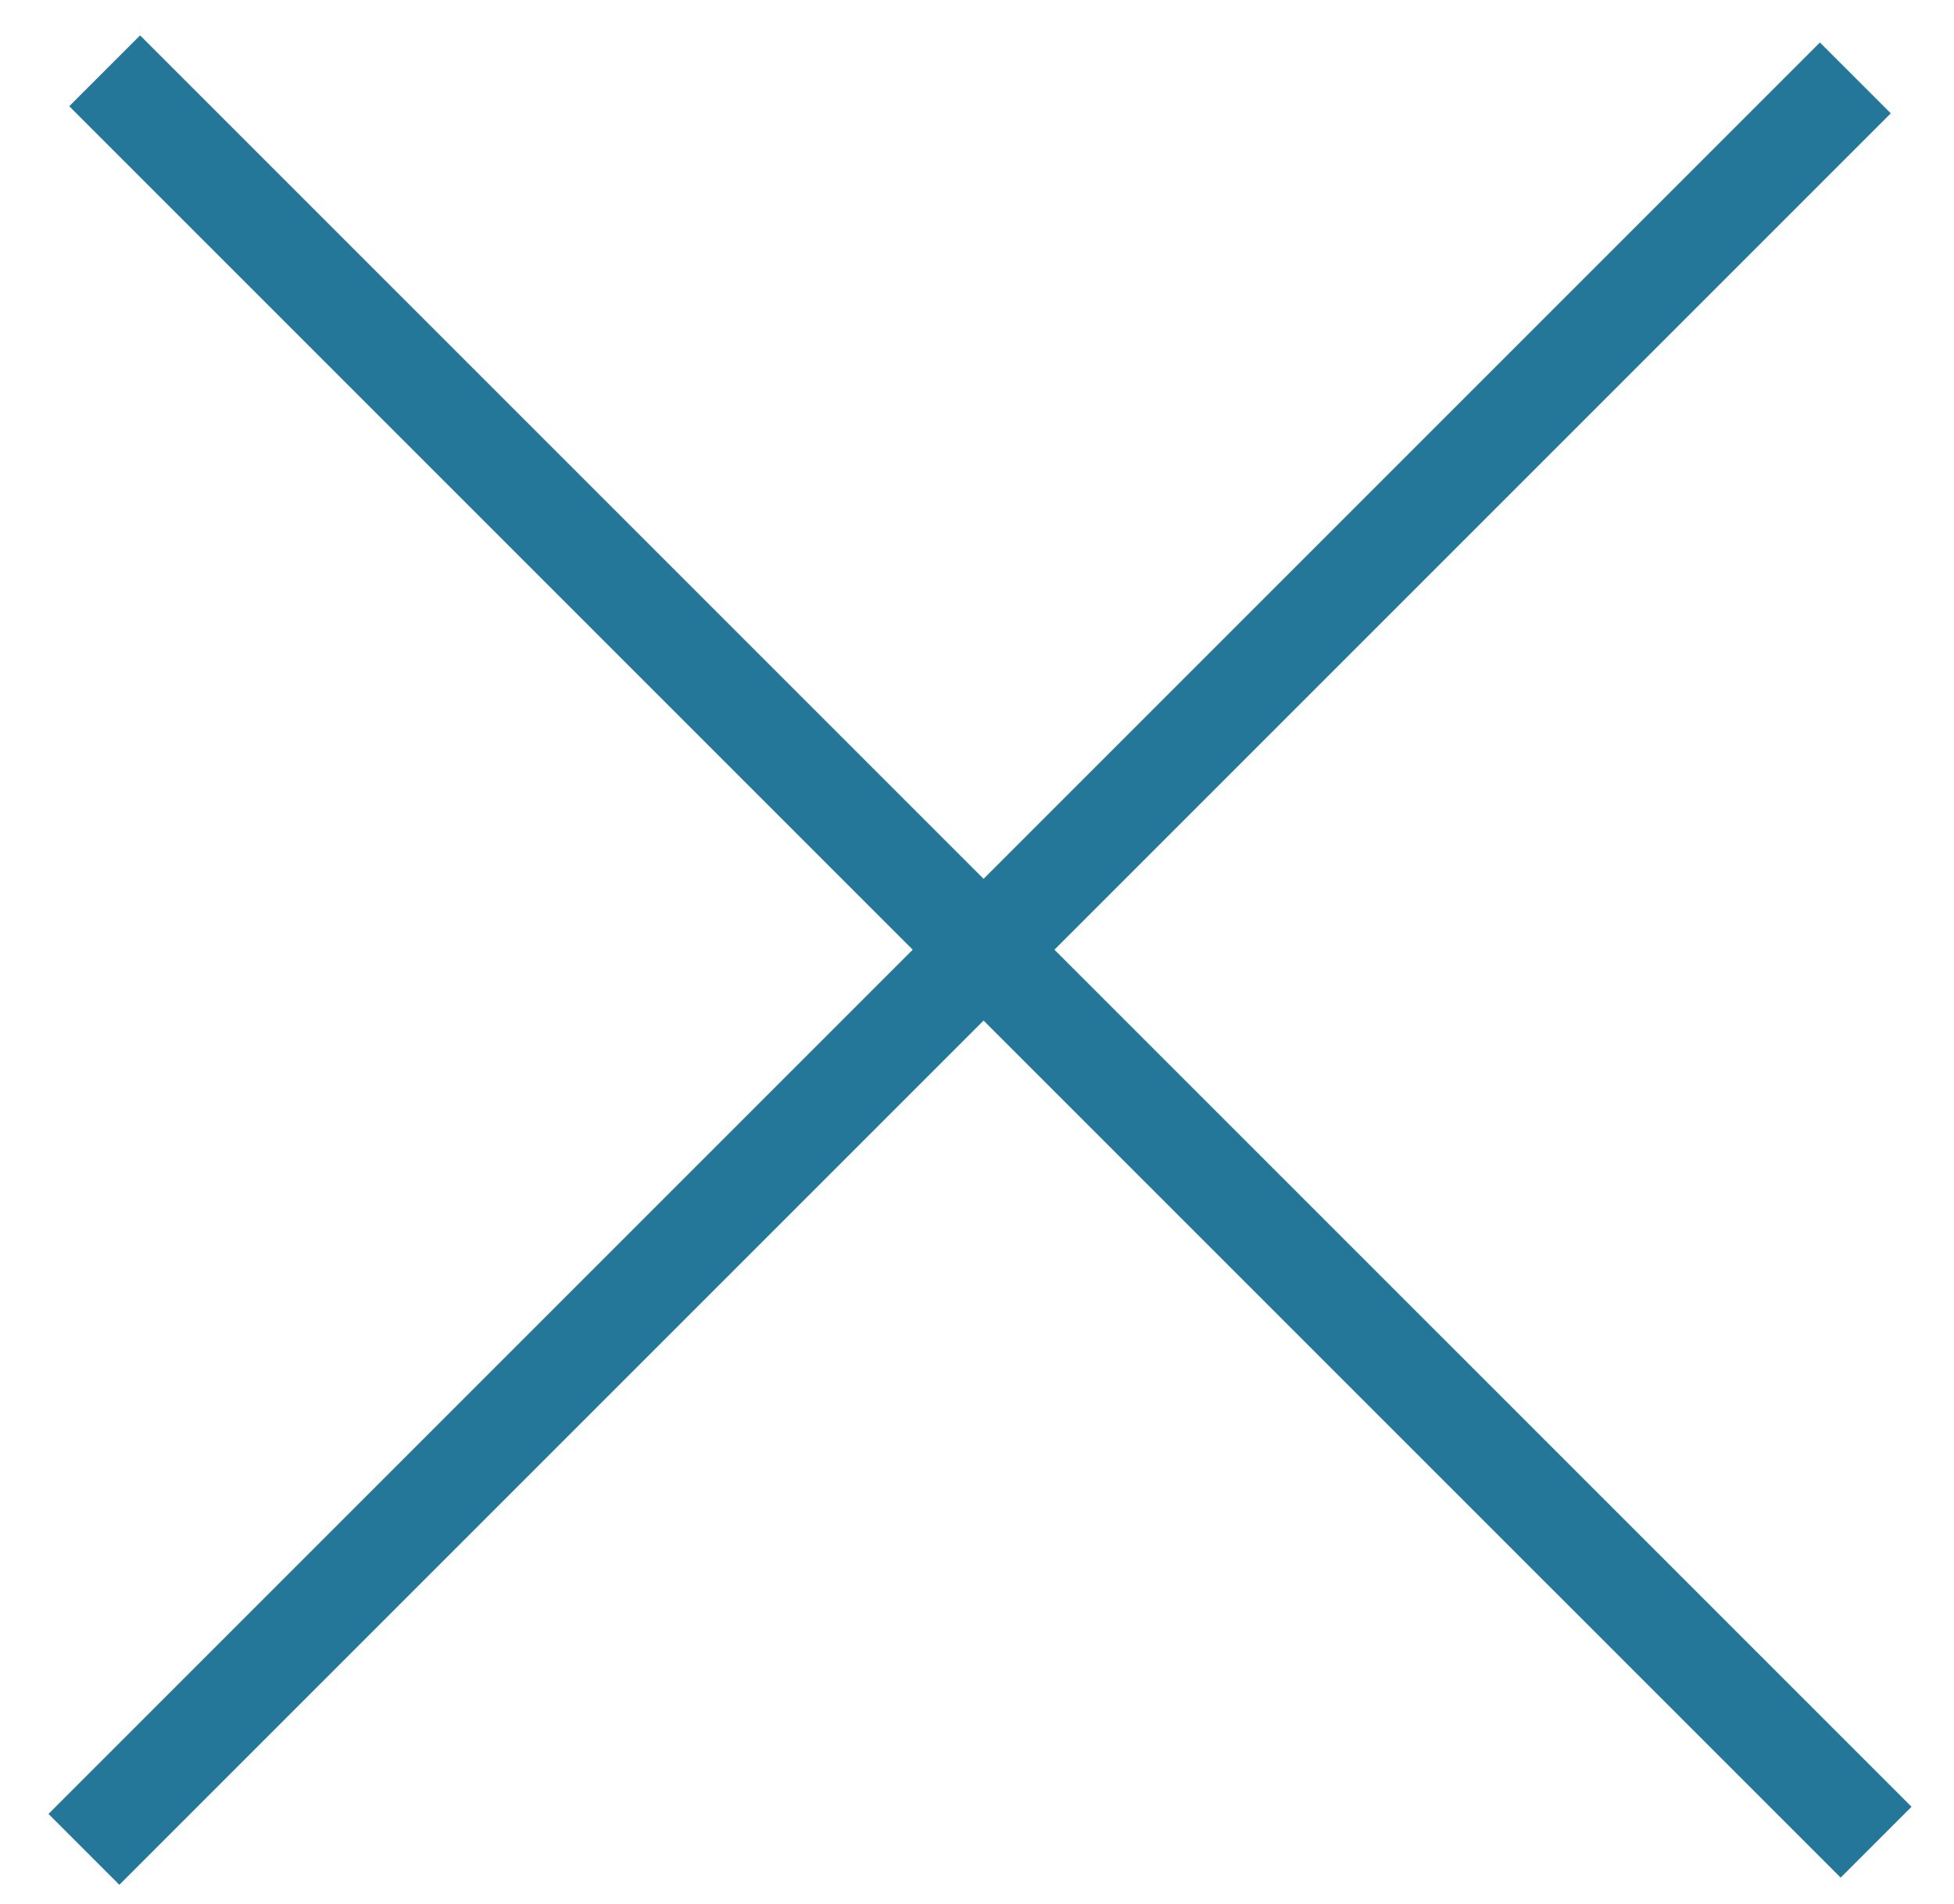 <svg width="39" height="38" viewBox="0 0 39 38" fill="none" xmlns="http://www.w3.org/2000/svg">
<line x1="2.089" y1="1.413" x2="37.445" y2="36.768" stroke="#257799" stroke-width="2"/>
<line x1="1.675" y1="36.911" x2="37.031" y2="1.555" stroke="#257799" stroke-width="2"/>
</svg>
